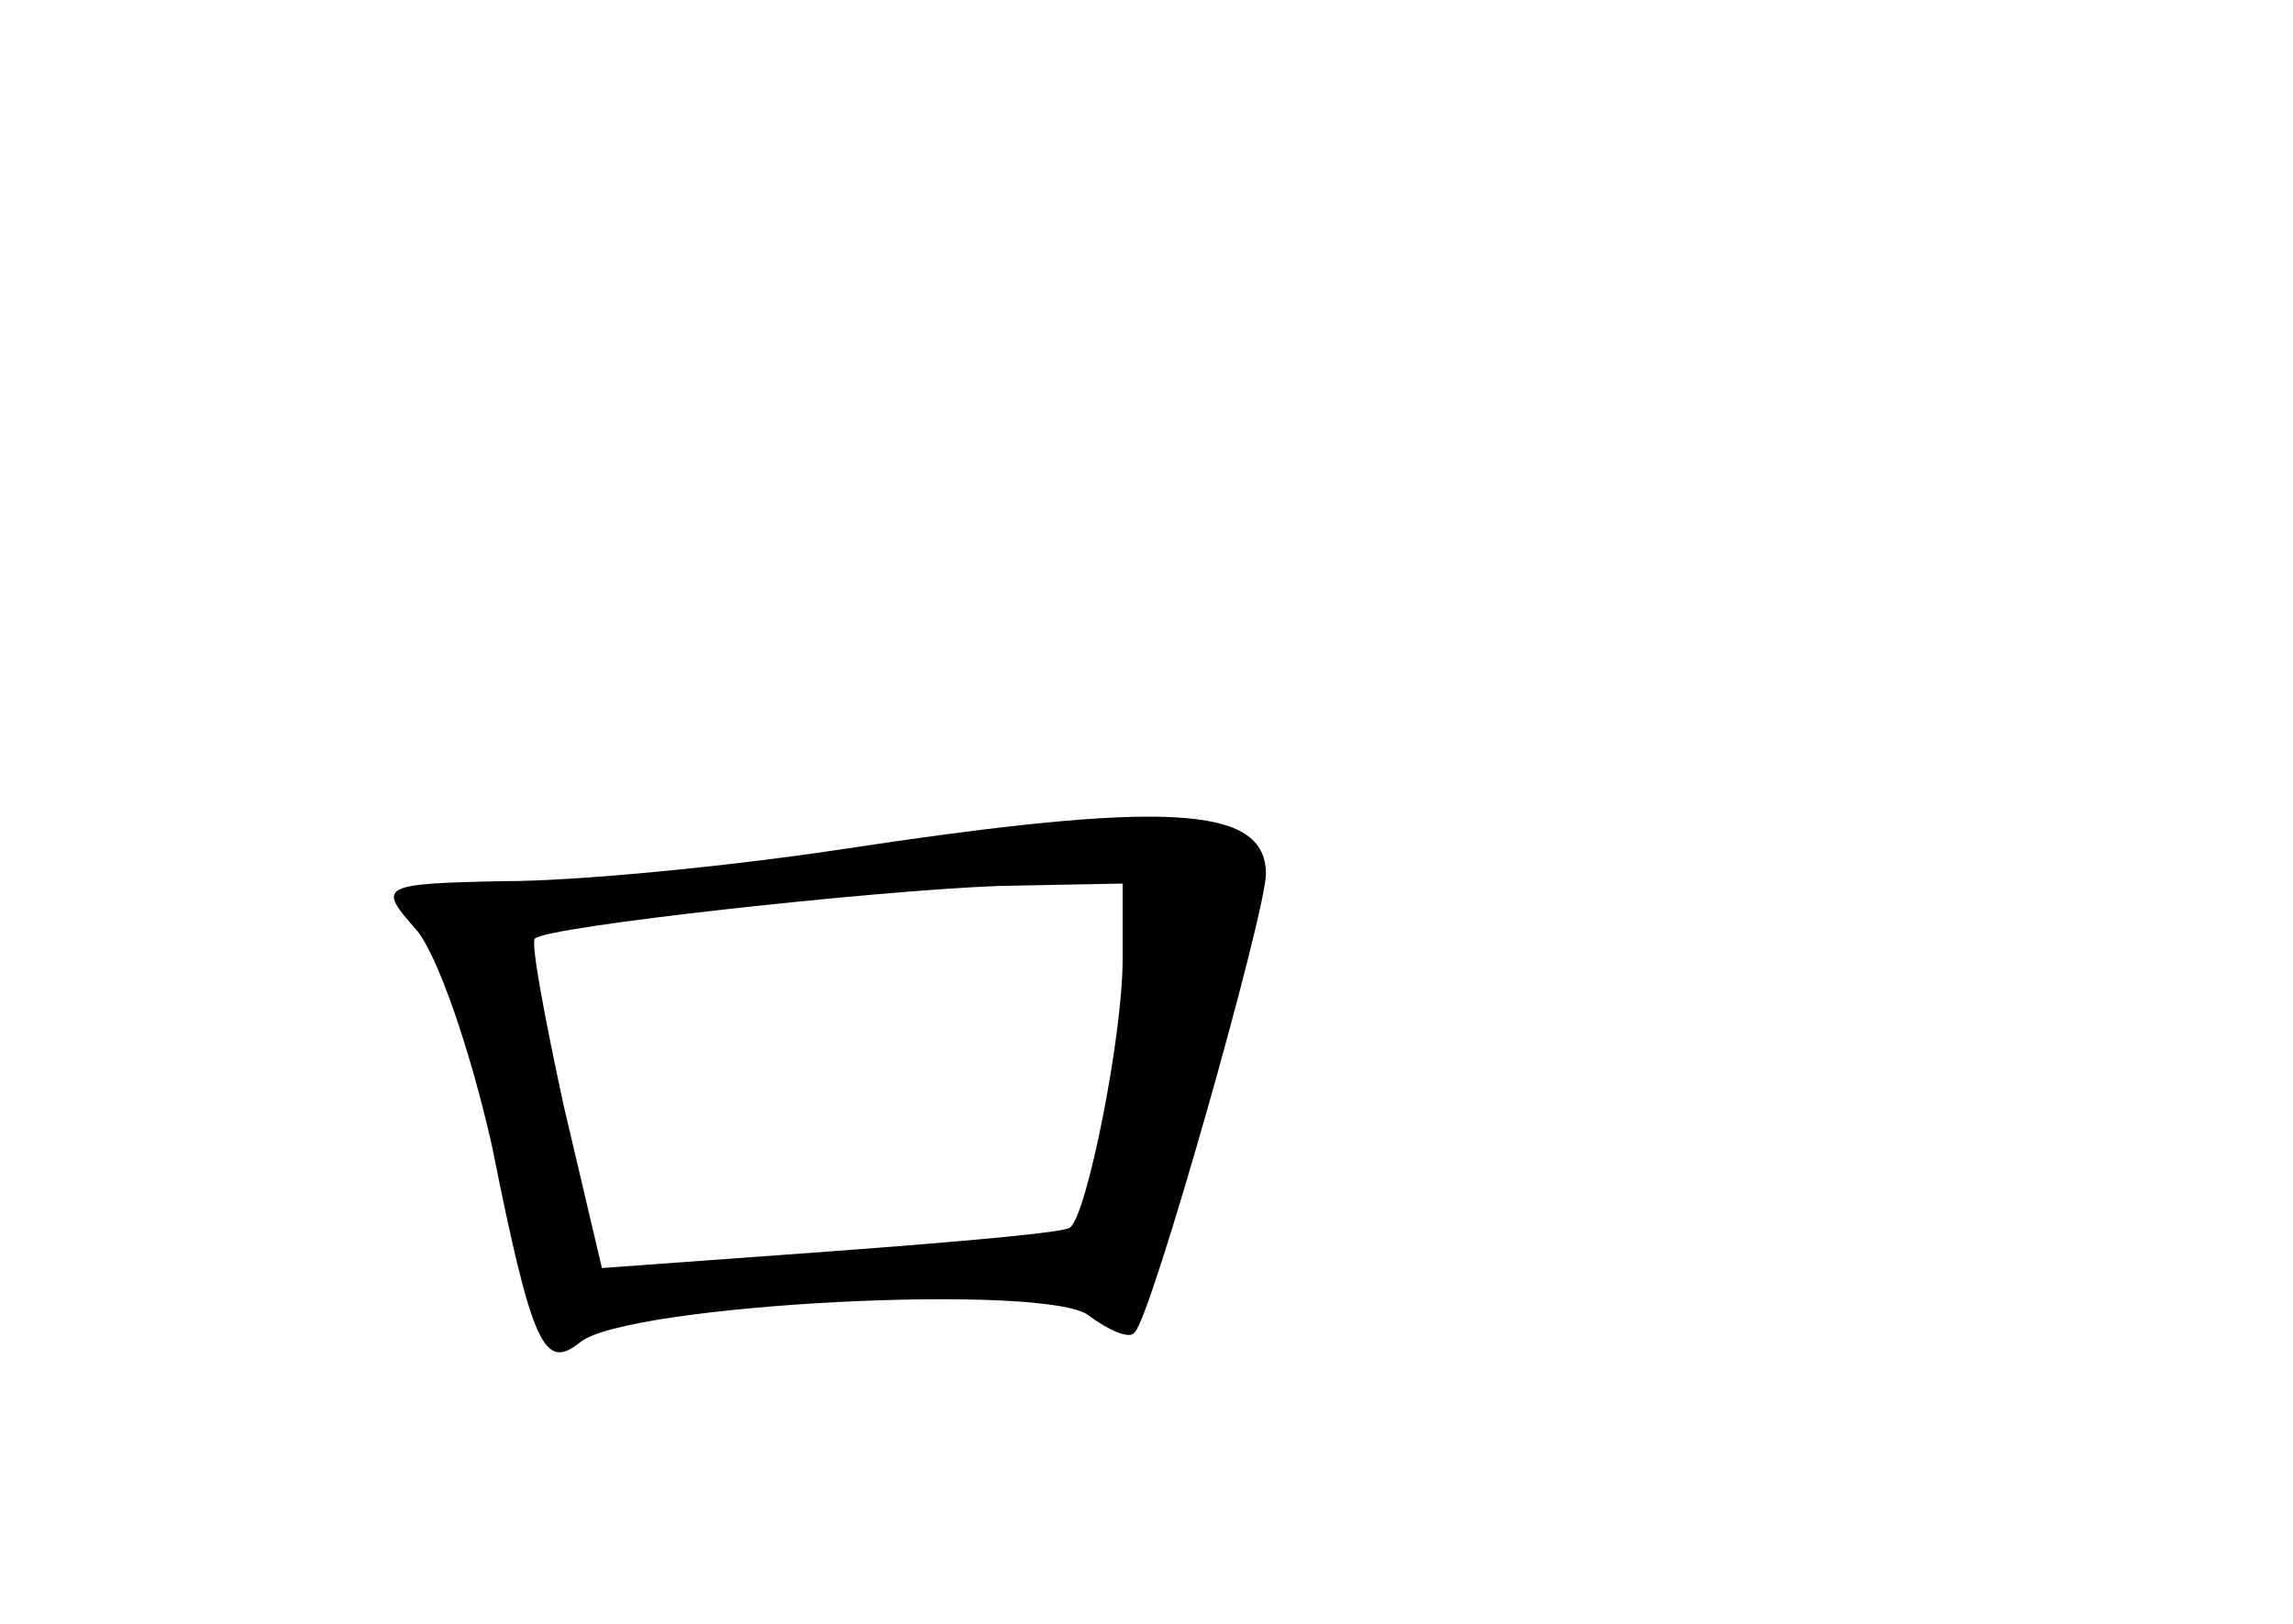 <?xml version="1.0" standalone="no"?>
<!DOCTYPE svg PUBLIC "-//W3C//DTD SVG 20010904//EN"
 "http://www.w3.org/TR/2001/REC-SVG-20010904/DTD/svg10.dtd">
<svg version="1.0" xmlns="http://www.w3.org/2000/svg"
 width="96pt" height="68pt" viewBox="0 0 96 68"
 preserveAspectRatio="xMidYMid meet">
<g transform="translate(0,68) scale(0.1,-0.1)"
fill="#000000" stroke="none">
<path d="M350 324 c-47 -7 -109 -13 -139 -13 -52 -1 -53 -2 -37 -20 9 -10 23
-51 32 -91 17 -85 22 -94 37 -82 20 16 196 25 213 11 8 -6 17 -10 19 -7 7 6
55 176 55 192 0 29 -42 31 -180 10z m120 -46 c0 -32 -15 -107 -22 -112 -1 -2
-46 -6 -100 -10 l-96 -7 -16 68 c-8 37 -14 69 -12 70 5 5 141 20 194 22 l52 1
0 -32z"/>
</g>
</svg>
